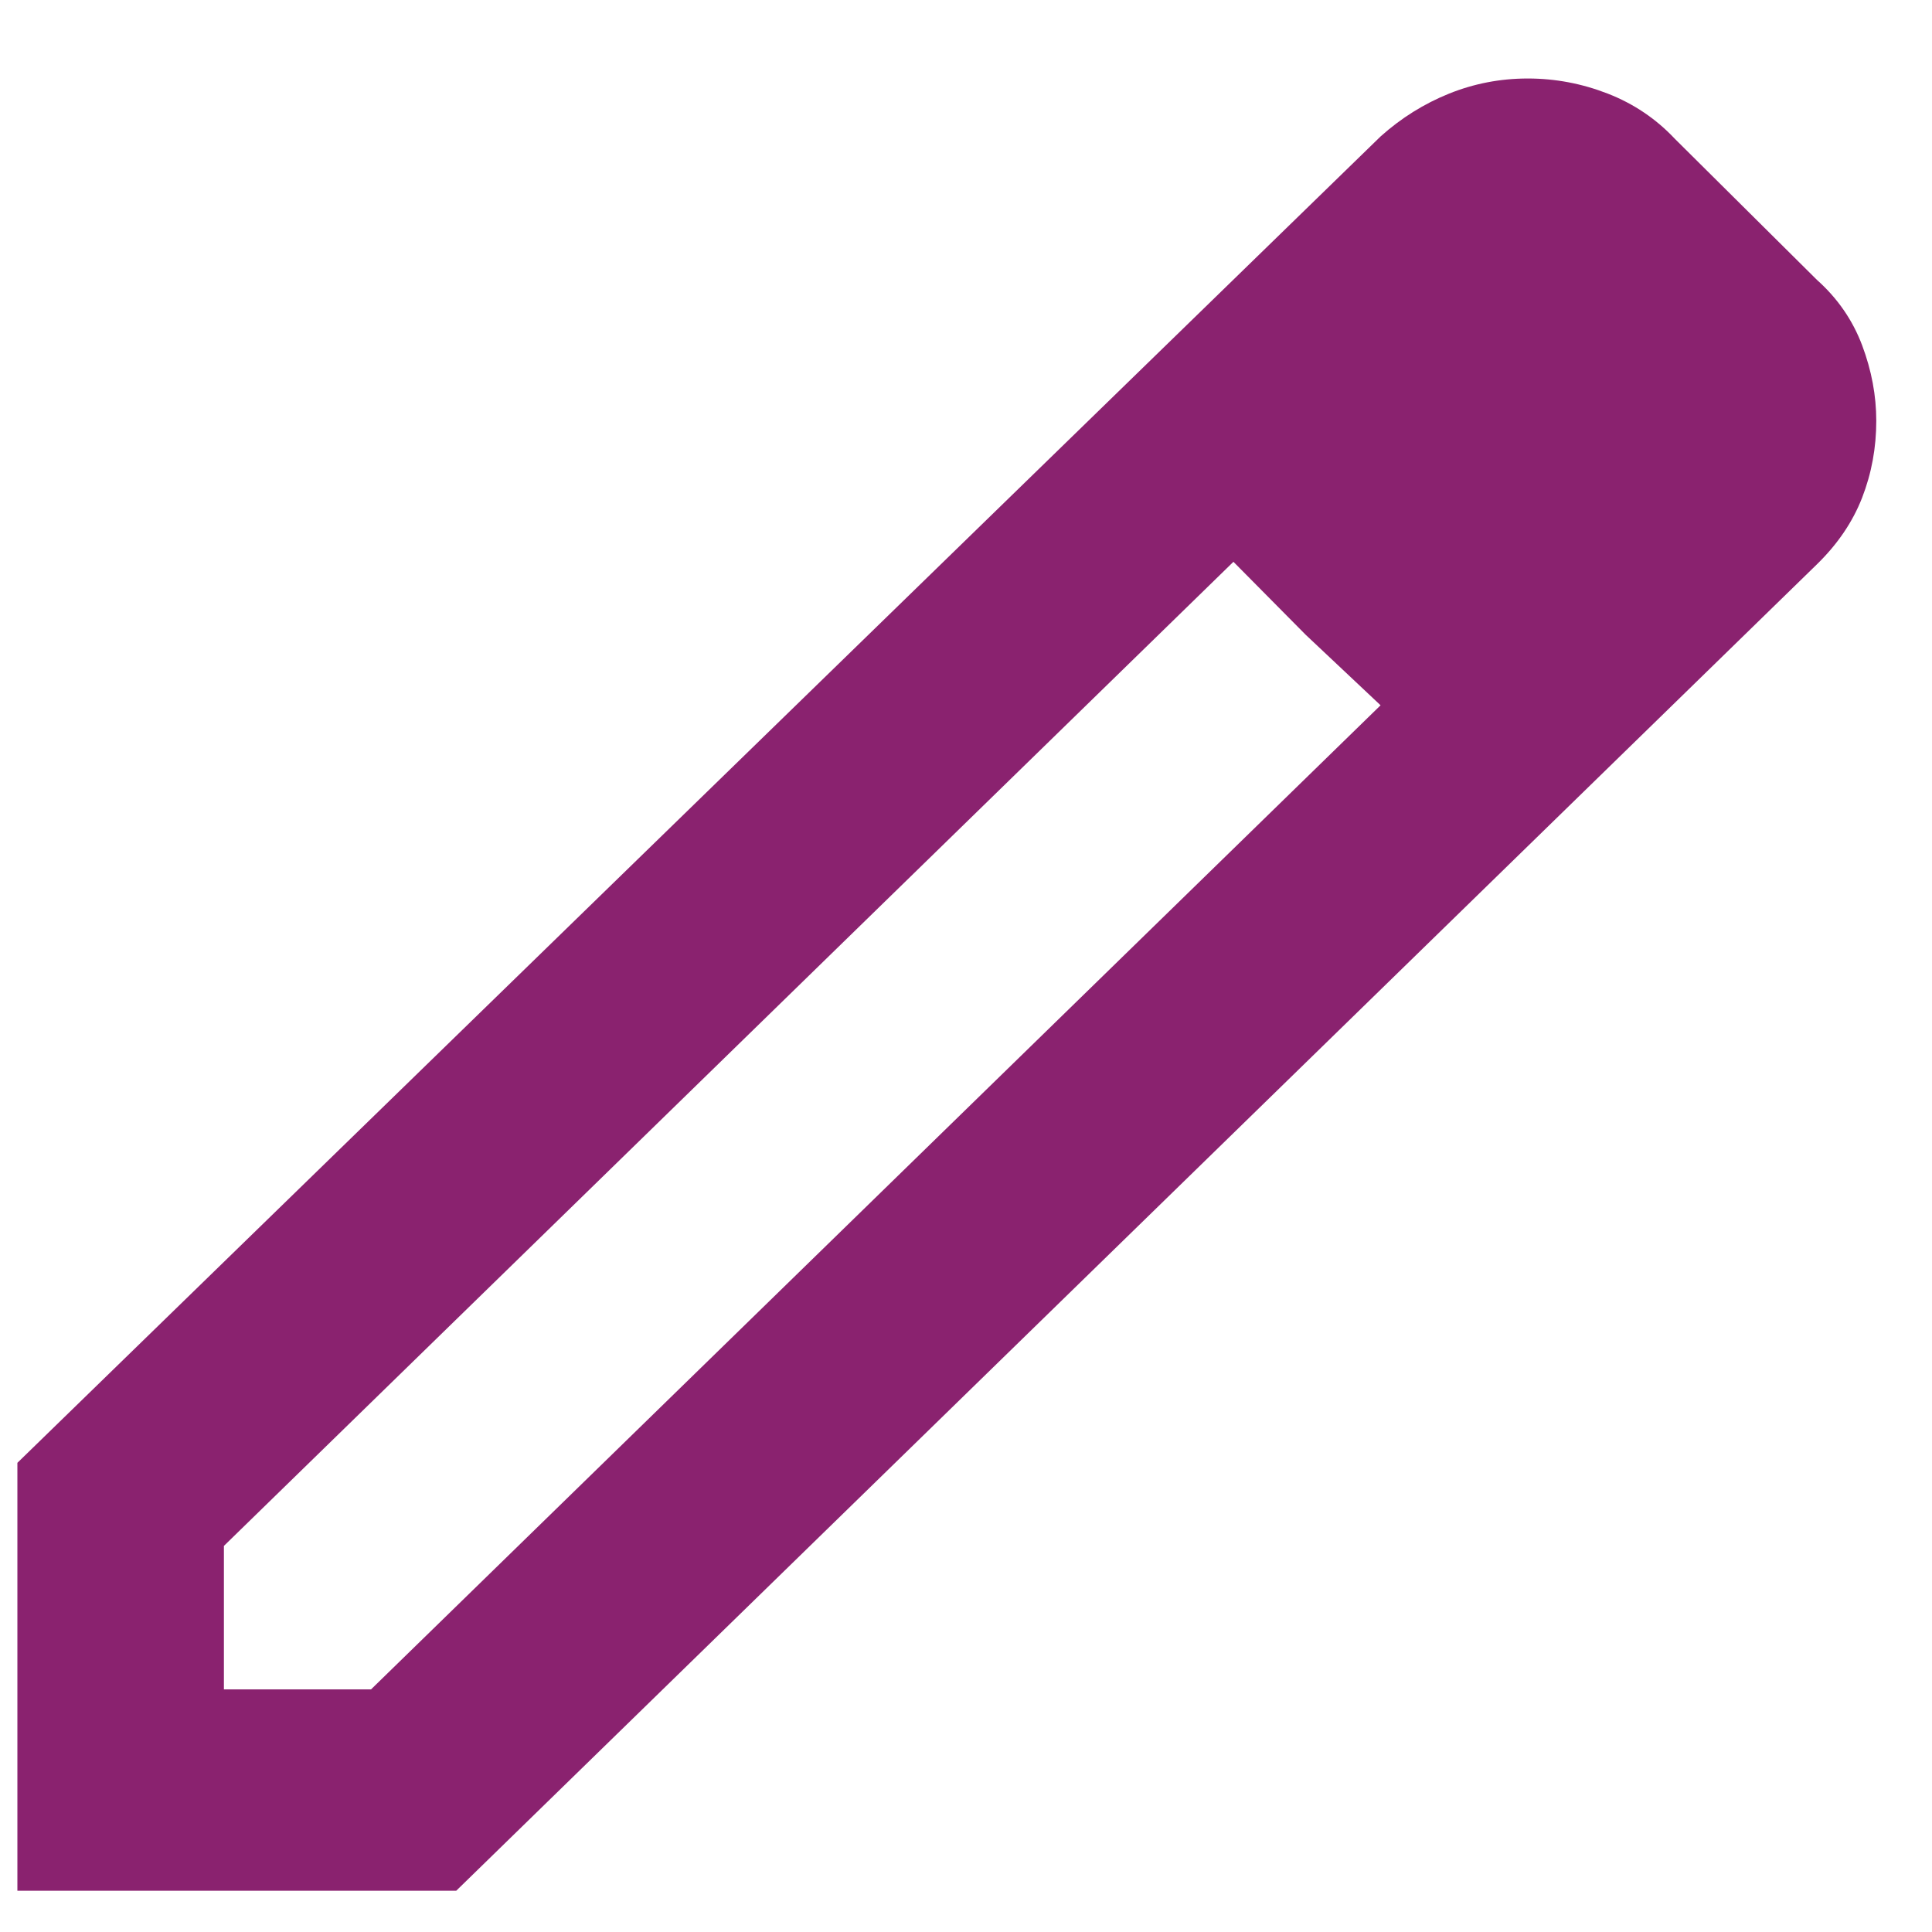 <svg width="19" height="19" viewBox="0 0 19 19" fill="none" xmlns="http://www.w3.org/2000/svg">
<path d="M2.202 16.614H3.649L13.577 6.936L12.13 5.525L2.202 15.203V16.614ZM0.171 18.594V14.386L13.577 1.342C13.78 1.16 14.005 1.02 14.25 0.921C14.496 0.822 14.754 0.772 15.025 0.772C15.296 0.772 15.558 0.822 15.812 0.921C16.066 1.02 16.286 1.168 16.472 1.366L17.868 2.752C18.072 2.934 18.22 3.149 18.313 3.396C18.406 3.644 18.452 3.891 18.452 4.139C18.452 4.403 18.406 4.654 18.313 4.894C18.22 5.133 18.072 5.351 17.868 5.55L4.487 18.594H0.171ZM12.841 6.243L12.13 5.525L13.577 6.936L12.841 6.243Z" fill="#8A226F"/>
</svg>
